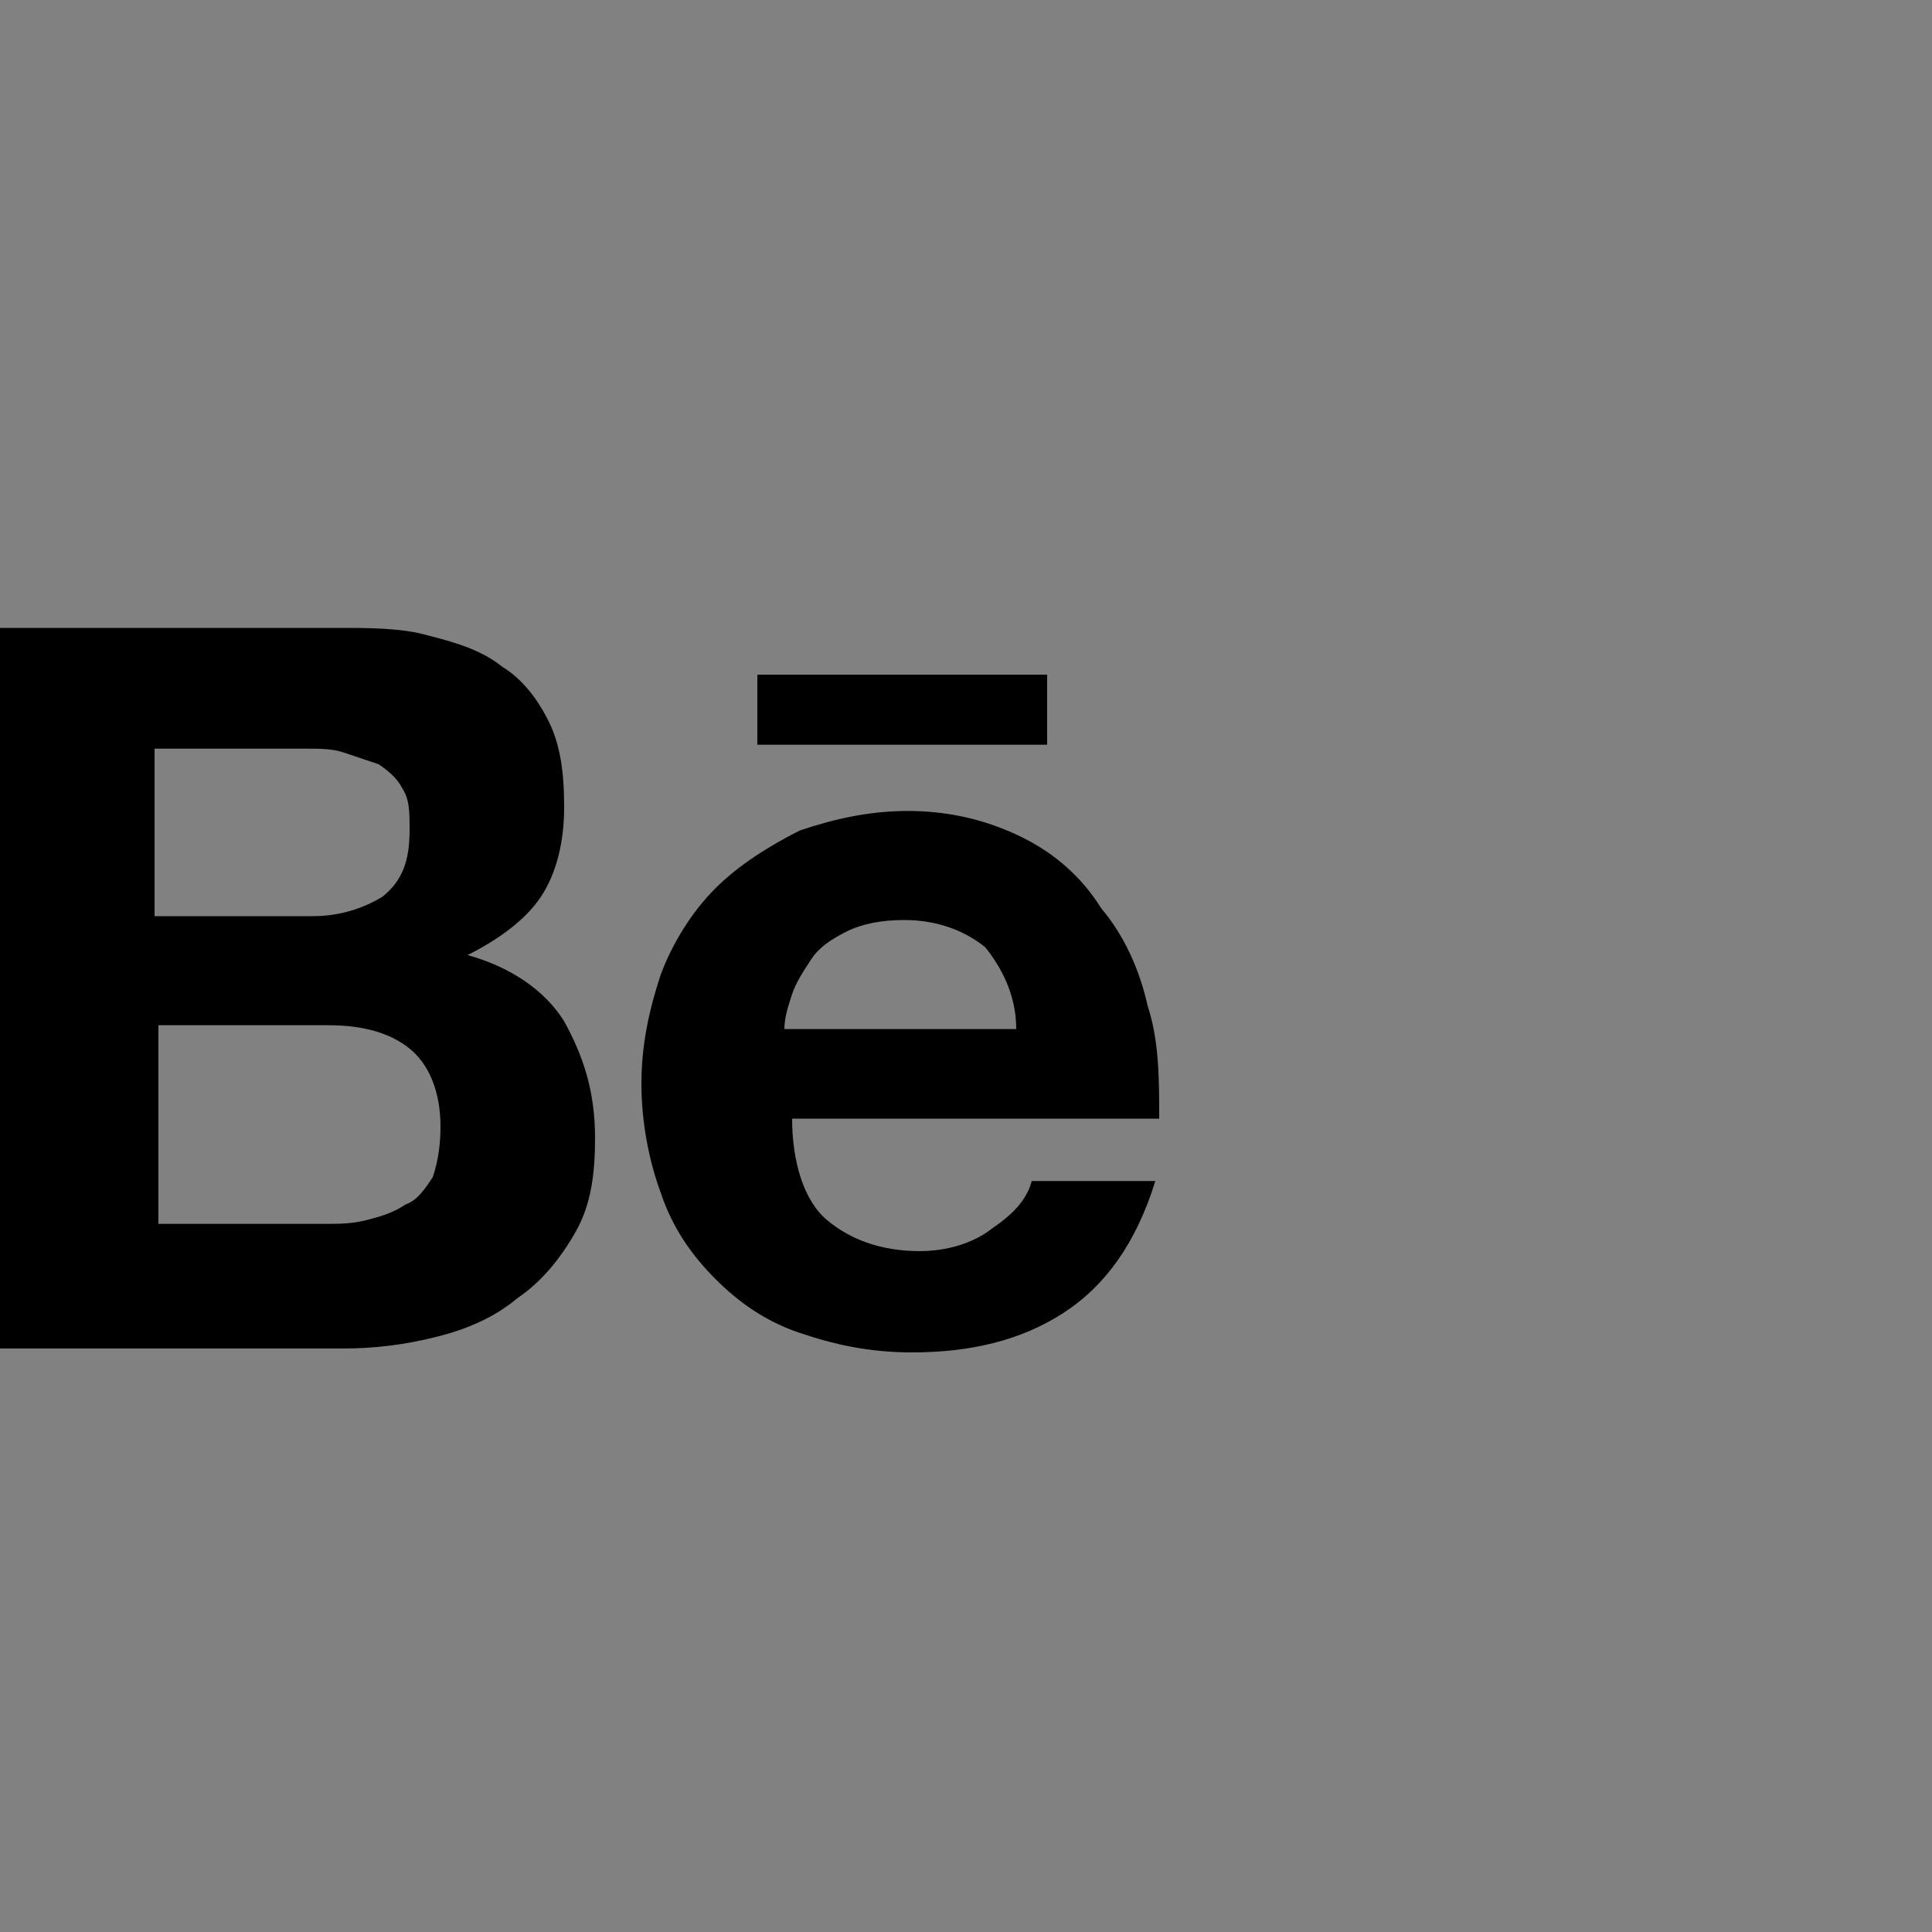 <?xml version="1.0" encoding="UTF-8"?>
<svg width="40px" height="40px" viewBox="0 0 40 40" version="1.1" xmlns="http://www.w3.org/2000/svg" xmlns:xlink="http://www.w3.org/1999/xlink">
    <rect x="0" y="0" width="40" height="40" fill="#808080" stroke="none"/>
    <!-- Generator: Sketch 43 (38999) - http://www.bohemiancoding.com/sketch -->
    <title>behance</title>
    <desc>Created with Sketch.</desc>
    <defs></defs>
    <g id="shengbixing.com" stroke="none" stroke-width="1" fill="none" fill-rule="evenodd">
        <g transform="translate(-618, -1176)" id="social-media">
            <g transform="translate(128, 1140)">
                <g id="social_icons" transform="translate(10, 36)">
                    <g id="behance" transform="translate(480, 0)">
                        <rect id="bg" fill-opacity="0.01" fill="#FFFFFF" x="0" y="0" width="40" height="40"></rect>
                        <path d="M9.68,19.774 C10.32,19.452 10.88,19.048 11.2,18.565 C11.52,18.081 11.68,17.435 11.68,16.71 C11.68,15.984 11.6,15.419 11.36,14.935 C11.12,14.452 10.8,14.048 10.4,13.806 C10,13.484 9.52,13.323 8.88,13.161 C8.32,13 7.68,13 6.96,13 L0,13 L0,27.919 L7.12,27.919 C7.76,27.919 8.4,27.839 9.04,27.677 C9.68,27.516 10.24,27.274 10.72,26.871 C11.2,26.548 11.6,26.065 11.92,25.5 C12.24,24.935 12.32,24.29 12.32,23.565 C12.32,22.597 12.08,21.871 11.68,21.145 C11.28,20.5 10.56,20.016 9.68,19.774 L9.68,19.774 Z M3.28,15.5 L6.32,15.5 C6.64,15.5 6.88,15.5 7.12,15.581 C7.36,15.661 7.6,15.742 7.84,15.823 C8.08,15.984 8.24,16.145 8.32,16.306 C8.48,16.548 8.48,16.79 8.48,17.194 C8.48,17.839 8.32,18.242 7.92,18.565 C7.52,18.806 7.04,18.968 6.48,18.968 L3.2,18.968 L3.2,15.5 L3.28,15.5 Z M8.96,24.371 C8.8,24.613 8.64,24.855 8.4,24.935 C8.16,25.097 7.92,25.177 7.6,25.258 C7.28,25.339 7.04,25.339 6.72,25.339 L3.28,25.339 L3.28,21.226 L6.8,21.226 C7.52,21.226 8.08,21.387 8.48,21.71 C8.88,22.032 9.12,22.597 9.12,23.323 C9.12,23.806 9.04,24.129 8.96,24.371 L8.96,24.371 Z M23.76,20.823 C23.6,20.097 23.28,19.371 22.8,18.806 C22.4,18.161 21.84,17.677 21.2,17.355 C20.56,17.032 19.76,16.79 18.8,16.79 C18,16.79 17.28,16.952 16.56,17.194 C15.92,17.516 15.28,17.919 14.8,18.403 C14.32,18.887 13.92,19.532 13.68,20.177 C13.44,20.903 13.28,21.629 13.28,22.435 C13.28,23.242 13.44,24.048 13.68,24.694 C13.92,25.419 14.32,25.984 14.8,26.468 C15.28,26.952 15.84,27.355 16.56,27.597 C17.28,27.839 18,28 18.88,28 C20.08,28 21.12,27.758 22,27.194 C22.88,26.629 23.52,25.742 23.92,24.452 L21.36,24.452 C21.28,24.774 21.04,25.097 20.56,25.419 C20.16,25.742 19.6,25.903 19.04,25.903 C18.24,25.903 17.6,25.661 17.12,25.258 C16.64,24.855 16.4,24.048 16.4,23.161 L24,23.161 C24,22.355 24,21.548 23.76,20.823 L23.76,20.823 Z M16.24,21.306 C16.24,21.065 16.32,20.823 16.4,20.581 C16.48,20.339 16.64,20.097 16.8,19.855 C16.96,19.613 17.2,19.452 17.52,19.29 C17.84,19.129 18.24,19.048 18.72,19.048 C19.44,19.048 20,19.29 20.4,19.613 C20.72,20.016 21.04,20.581 21.04,21.306 L16.24,21.306 L16.24,21.306 Z M21.68,13.968 L15.68,13.968 L15.68,15.419 L21.68,15.419 L21.68,13.968 L21.68,13.968 Z" fill="#000000"></path>
                    </g>
                </g>
            </g>
        </g>
    </g>
</svg>